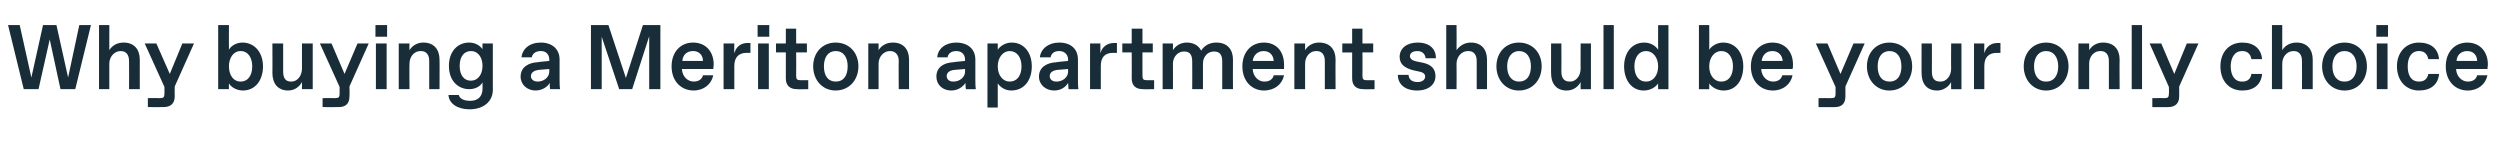 <?xml version="1.0" standalone="no"?><!DOCTYPE svg PUBLIC "-//W3C//DTD SVG 1.1//EN" "http://www.w3.org/Graphics/SVG/1.1/DTD/svg11.dtd"><svg xmlns="http://www.w3.org/2000/svg" version="1.1" width="558px" height="31.5px" viewBox="0 -4 558 31.5" style="top:-4px"><desc>Why buying a Meriton apartment should be your only choice</desc><defs/><g id="Polygon15440"><path d="m17.7 1.6h2.6l-3.5 14.3h-3.3L11.1 4.8l-2.5 11.1H5.3L1.8 1.6h2.6L7 13.3L9.6 1.6h3l2.6 11.7l2.5-11.7zm4.4 14.3V1.6h2.3v5.6c.6-1 1.7-1.7 3.2-1.7c2.4 0 3.6 1.6 3.6 3.8c-.01-.02 0 6.6 0 6.6h-2.4s.04-6.27 0-6.3c0-1.3-.6-2.2-1.8-2.2h-.1c-1.3 0-2.5 1.2-2.5 2.8v5.7h-2.3zM43.3 5.7L39 15.3s-.04 2.18 0 2.2c0 1.6-.9 2.4-2.5 2.4c.03.03-3.5 0-3.5 0v-2s2.73-.03 2.7 0c.8 0 1-.2 1-1c.03-.01 0-1.5 0-1.5l-4.4-9.7h2.6l3 6.8l2.8-6.8h2.6zm7.8 8.9c-.03-.02 0 1.3 0 1.3h-2.4V1.6h2.4s-.03 5.49 0 5.5c.4-.8 1.6-1.6 3-1.6c2.8 0 4.6 2.3 4.6 5.3c0 3.1-1.7 5.4-4.5 5.4c-1.4 0-2.7-.8-3.1-1.6zm2.7-.4c1.4 0 2.5-1.2 2.5-3.4c0-2.1-1.1-3.4-2.5-3.4h-.2c-1.3 0-2.5 1.3-2.5 3.4c0 2.2 1.2 3.4 2.5 3.4h.2zm7-1.9c.03.05 0-6.6 0-6.6h2.4s-.02 6.3 0 6.3c0 1.5.6 2.2 1.7 2.2h.2c1.2 0 2.3-1.2 2.3-2.9V5.7h2.4v10.2h-2.4v-1.6c-.5 1-1.6 1.9-3.1 1.9c-2.3 0-3.5-1.6-3.5-3.9zm21.5-6.6L78 15.3s.05 2.18 0 2.2c0 1.6-.8 2.4-2.4 2.4c.01.03-3.6 0-3.6 0v-2s2.82-.03 2.8 0c.8 0 1-.2 1-1c.02-.01 0-1.5 0-1.5l-4.4-9.7h2.6l2.9 6.8l2.9-6.8h2.5zm1.5-1.5V1.6h2.6v2.6h-2.6zm.1 11.7V5.7h2.4v10.2h-2.4zm5.1 0V5.7h2.4s-.05 1.5 0 1.5c.6-1 1.7-1.7 3.1-1.7c2.4 0 3.6 1.6 3.6 3.8c.04-.02 0 6.6 0 6.6h-2.3V9.6c0-1.3-.6-2.2-1.8-2.2h-.2c-1.3 0-2.4 1.2-2.4 2.8c-.05.04 0 5.7 0 5.7H89zm11.1 1.3h2.3c.2.8 1.1 1.3 2.5 1.3h.1c1.5 0 2.7-.8 2.7-2.7v-1.4c-.6 1-1.7 1.5-3 1.5c-2.3 0-4.5-1.7-4.5-5.2c0-3.4 2.1-5.2 4.5-5.2c1.3 0 2.4.6 3 1.5c-.04.03 0-1.3 0-1.3h2.3v10.4c0 2.3-1.8 4.3-5.2 4.3c-2.7 0-4.6-1.3-4.7-3.2zm5.1-3.2c1.3 0 2.5-1.2 2.5-3.3c0-2-1.1-3.3-2.5-3.3h-.1c-1.4 0-2.5 1.1-2.5 3.3c0 2.2 1.1 3.3 2.4 3.3h.2zm11-.9c0-2.2 1.9-3.1 3.7-3.2c.03-.05 2.7-.3 2.7-.3v-.3c0-1.1-.7-1.9-1.8-1.9h-.2c-1 0-1.8.6-1.9 1.4h-2.3c.2-1.9 1.8-3.3 4.3-3.3c2.6 0 4.2 1.5 4.2 3.8v4.4c0 .6 0 1.5.1 2.2h-2.2c-.1-.3-.1-1.1-.1-1.4c-.5.9-1.7 1.7-3.2 1.7c-1.8 0-3.3-1.3-3.3-3.1zm3.9 1.1c1.2 0 2.5-.9 2.5-2.2v-.6l-2.4.2c-.8.1-1.7.5-1.7 1.4c0 .7.6 1.2 1.5 1.2h.1zm23.4-12.6h3.9v14.3h-2.5V4.1l-3.8 11.8h-2.9l-3.9-11.7v11.7h-2.4V1.6h3.9l3.9 11.8l3.8-11.8zm6.4 9.2c0-3.2 2-5.3 4.8-5.3c2.9 0 4.6 2.1 4.6 4.9c0 .4-.1.7-.1 1h-7c.1 1.8 1.4 2.8 2.6 2.8h.1c1 0 1.8-.5 2-1.4h2.3c-.4 2-2.1 3.4-4.4 3.4c-2.6 0-4.9-1.9-4.9-5.4zm7-1.2c0-1.4-1-2.2-2.1-2.2h-.2c-1.1 0-2.2.7-2.3 2.2h4.6zm4.6 6.3V5.7h2.4s-.05 2.15 0 2.2c.4-1.5 1.5-2.3 2.9-2.3c.01.02.7 0 .7 0v2.2s-.87.03-.9 0c-1.7 0-2.7 1-2.7 2.9v5.2h-2.4zm7.6-11.7V1.6h2.6v2.6h-2.6zm.1 11.7V5.7h2.4v10.2h-2.4zm8.7 0c-1.6 0-2.5-.8-2.5-2.4V7.7h-2.2v-2h2.2V2.4h2.3v3.3h2.4v2h-2.4s.04 5.22 0 5.2c0 .8.2 1 1 1c.04.02 1.7 0 1.7 0v2s-2.54.05-2.5 0zm3.6-5.1c0-3.1 2.1-5.3 5-5.3c3 0 5.1 2.2 5.1 5.3c0 3.1-2.1 5.4-5.1 5.4c-2.9 0-5-2.3-5-5.4zm5.1 3.4c1.6 0 2.6-1.2 2.6-3.4c0-2.1-1-3.4-2.6-3.4h-.1c-1.6 0-2.6 1.3-2.6 3.4c0 2.2 1 3.4 2.6 3.4h.1zm7.2 1.7V5.7h2.3s.02 1.5 0 1.5c.6-1 1.7-1.7 3.2-1.7c2.4 0 3.6 1.6 3.6 3.8v6.6h-2.3s-.05-6.27 0-6.3c0-1.3-.7-2.2-1.9-2.2h-.1c-1.3 0-2.5 1.2-2.5 2.8c.02.04 0 5.7 0 5.7h-2.3zm15.2-2.8c0-2.2 1.8-3.1 3.7-3.2c0-.05 2.7-.3 2.7-.3c0 0-.02-.26 0-.3c0-1.1-.7-1.9-1.9-1.9h-.1c-1.1 0-1.8.6-1.9 1.4h-2.3c.1-1.9 1.8-3.3 4.2-3.3c2.7 0 4.3 1.5 4.3 3.8v4.4c0 .6 0 1.5.1 2.2h-2.2c-.1-.3-.1-1.1-.1-1.4c-.6.9-1.7 1.7-3.2 1.7c-1.9 0-3.3-1.3-3.3-3.1zm3.9 1.1c1.2 0 2.5-.9 2.5-2.2c-.02-.02 0-.6 0-.6l-2.4.2c-.9.1-1.7.5-1.7 1.4c0 .7.6 1.2 1.4 1.2h.2zm7.5 5.8V5.7h2.3v1.4c.5-.8 1.7-1.6 3.1-1.6c2.8 0 4.5 2.3 4.5 5.3c0 3.1-1.7 5.4-4.6 5.4c-1.4 0-2.5-.8-3-1.6v5.4h-2.3zm5-5.8c1.5 0 2.6-1.2 2.6-3.4c0-2.1-1.1-3.4-2.6-3.4h-.1c-1.3 0-2.6 1.3-2.6 3.4c0 2.2 1.3 3.4 2.6 3.4h.1zm6.5-1.1c0-2.2 1.9-3.1 3.8-3.2c-.02-.05 2.7-.3 2.7-.3c0 0-.04-.26 0-.3c0-1.1-.8-1.9-1.9-1.9h-.2c-1 0-1.7.6-1.8 1.4h-2.4c.2-1.9 1.9-3.3 4.3-3.3c2.7 0 4.2 1.5 4.2 3.8v4.4c0 .6 0 1.5.1 2.2h-2.2c0-.3-.1-1.1-.1-1.4c-.5.9-1.6 1.7-3.1 1.7c-1.9 0-3.4-1.3-3.4-3.1zm4 1.1c1.2 0 2.5-.9 2.5-2.2c-.04-.02 0-.6 0-.6c0 0-2.41.19-2.4.2c-.9.1-1.7.5-1.7 1.4c0 .7.6 1.2 1.4 1.2h.2zm7.4 1.7V5.7h2.3s.04 2.15 0 2.2c.4-1.5 1.6-2.3 3-2.3c0 .02.7 0 .7 0v2.2s-.88.03-.9 0c-1.8 0-2.7 1-2.7 2.9c-.02-.01 0 5.2 0 5.2h-2.4zm11.8 0c-1.6 0-2.5-.8-2.5-2.4c.03-.03 0-5.8 0-5.8h-2.1v-2h2.1V2.4h2.4v3.3h2.3v2H255s-.02 5.22 0 5.2c0 .8.2 1 1 1c-.02.02 1.6 0 1.6 0v2s-2.5.05-2.5 0zm4.4 0V5.7h2.3s.03 1.48 0 1.5c.7-1.1 1.8-1.7 3.1-1.7c1.4 0 2.6.6 3.2 1.8c.8-1.3 2.1-1.8 3.4-1.8c2.5 0 3.7 1.6 3.7 3.8c-.04.02 0 6.6 0 6.6h-2.4V9.7c0-1.4-.5-2.2-1.8-2.2h-.1c-1.3 0-2.4 1.1-2.4 2.7v5.7h-2.4s.04-6.21 0-6.2c0-1.4-.5-2.2-1.7-2.2h-.2c-1.2 0-2.4 1.1-2.4 2.7c.03.04 0 5.7 0 5.7h-2.3zm17.8-5.1c0-3.2 2-5.3 4.8-5.3c2.9 0 4.5 2.1 4.5 4.9v1h-7c.1 1.8 1.4 2.8 2.5 2.8h.2c1 0 1.8-.5 2-1.4h2.3c-.4 2-2.1 3.4-4.5 3.4c-2.5 0-4.8-1.9-4.8-5.4zm7-1.2c-.1-1.4-1-2.2-2.2-2.2h-.1c-1.1 0-2.2.7-2.4 2.2h4.7zm4.6 6.3V5.7h2.4s-.02 1.5 0 1.5c.6-1 1.7-1.7 3.1-1.7c2.5 0 3.7 1.6 3.7 3.8c-.04-.02 0 6.6 0 6.6h-2.4V9.6c0-1.3-.6-2.2-1.8-2.2h-.2c-1.3 0-2.4 1.2-2.4 2.8c-.02.04 0 5.7 0 5.7h-2.4zm15.4 0c-1.6 0-2.5-.8-2.5-2.4c-.02-.03 0-5.8 0-5.8h-2.2v-2h2.2V2.4h2.3v3.3h2.4v2h-2.4s.03 5.22 0 5.2c0 .8.2 1 1 1c.03.02 1.7 0 1.7 0v2s-2.55.05-2.5 0zm7.7-3.2h2.4c0 1 .8 1.6 1.9 1.6h.2c.9 0 1.6-.5 1.6-1.2c0-.5-.3-.9-1.2-1.1l-1.4-.3c-1.9-.5-3.1-1.3-3.1-3c0-2 1.7-3.2 4-3.2c2.7 0 4.1 1.4 4.1 3.5h-2.3c-.1-.9-.7-1.6-1.8-1.6h-.1c-.9 0-1.6.4-1.6 1.1c0 .6.5 1 1.4 1.2l1.5.3c1.8.4 2.8 1.3 2.8 3c0 1.8-1.5 3.2-4.1 3.2c-2.7 0-4.3-1.4-4.3-3.5zm10.8 3.2V1.6h2.3s.04 5.6 0 5.6c.7-1 1.8-1.7 3.2-1.7c2.4 0 3.6 1.6 3.6 3.8c.03-.02 0 6.6 0 6.6h-2.3s-.02-6.27 0-6.3c0-1.3-.6-2.2-1.8-2.2h-.2c-1.3 0-2.5 1.2-2.5 2.8c.04.04 0 5.7 0 5.7h-2.3zm11.2-5.1c0-3.1 2.1-5.3 5-5.3c3 0 5.1 2.2 5.1 5.3c0 3.1-2.1 5.4-5.1 5.4c-2.9 0-5-2.3-5-5.4zm5.1 3.4c1.6 0 2.6-1.2 2.6-3.4c0-2.1-1-3.4-2.6-3.4h-.1c-1.5 0-2.6 1.3-2.6 3.4c0 2.2 1.1 3.4 2.6 3.4h.1zm7.1-1.9c-.01.05 0-6.6 0-6.6h2.3s.04 6.3 0 6.3c0 1.5.7 2.2 1.8 2.2h.2c1.2 0 2.3-1.2 2.3-2.9c-.03.05 0-5.6 0-5.6h2.3v10.2h-2.3s-.03-1.63 0-1.6c-.5 1-1.6 1.9-3.1 1.9c-2.4 0-3.5-1.6-3.5-3.9zm11.7 3.6V1.6h2.3v14.3h-2.3zm4.6-5.1c0-3 1.7-5.3 4.5-5.3c1.5 0 2.6.8 3.1 1.6c-.04-.01 0-5.5 0-5.5h2.3v14.3h-2.3s-.04-1.32 0-1.3c-.5.8-1.7 1.6-3.2 1.6c-2.7 0-4.4-2.3-4.4-5.4zm5 3.4c1.3 0 2.6-1.2 2.6-3.4c0-2.1-1.3-3.4-2.6-3.4h-.2c-1.4 0-2.5 1.3-2.5 3.4c0 2.2 1.1 3.4 2.5 3.4h.2zm14 .4c.04-.02 0 1.3 0 1.3h-2.3V1.6h2.3s.04 5.49 0 5.5c.5-.8 1.7-1.6 3.1-1.6c2.8 0 4.5 2.3 4.5 5.3c0 3.1-1.6 5.4-4.4 5.4c-1.5 0-2.7-.8-3.2-1.6zm2.8-.4c1.4 0 2.5-1.2 2.5-3.4c0-2.1-1.1-3.4-2.5-3.4h-.2c-1.3 0-2.6 1.3-2.6 3.4c0 2.2 1.3 3.4 2.6 3.4h.2zm6.5-3.4c0-3.2 2.1-5.3 4.8-5.3c2.9 0 4.6 2.1 4.6 4.9c0 .4 0 .7-.1 1h-7c.1 1.8 1.4 2.8 2.6 2.8h.1c1 0 1.8-.5 2-1.4h2.3c-.4 2-2.1 3.4-4.4 3.4c-2.6 0-4.9-1.9-4.9-5.4zm7.1-1.2c-.1-1.4-1.1-2.2-2.2-2.2h-.2c-1.1 0-2.1.7-2.3 2.2h4.7zm18.3-3.9l-4.3 9.6s.02 2.18 0 2.2c0 1.6-.8 2.4-2.4 2.4c-.01.03-3.6 0-3.6 0v-2s2.79-.03 2.8 0c.8 0 1-.2 1-1v-1.5l-4.4-9.7h2.6l2.9 6.8l2.9-6.8h2.5zm.5 5.1c0-3.1 2.1-5.3 5-5.3c3 0 5.1 2.2 5.1 5.3c0 3.1-2.1 5.4-5.1 5.4c-2.9 0-5-2.3-5-5.4zm5.1 3.4c1.6 0 2.6-1.2 2.6-3.4c0-2.1-1-3.4-2.6-3.4h-.1c-1.6 0-2.6 1.3-2.6 3.4c0 2.2 1 3.4 2.6 3.4h.1zm7.1-1.9c-.02.05 0-6.6 0-6.6h2.3s.03 6.3 0 6.3c0 1.5.6 2.2 1.8 2.2h.2c1.2 0 2.3-1.2 2.3-2.9c-.04.05 0-5.6 0-5.6h2.3v10.2h-2.3s-.04-1.63 0-1.6c-.5 1-1.7 1.9-3.1 1.9c-2.4 0-3.5-1.6-3.5-3.9zm11.7 3.6V5.7h2.3s-.03 2.15 0 2.2c.4-1.5 1.5-2.3 2.9-2.3c.04.02.7 0 .7 0v2.2s-.85.03-.8 0c-1.8 0-2.8 1-2.8 2.9c.02-.01 0 5.2 0 5.2h-2.3zm11.1-5.1c0-3.1 2.1-5.3 5-5.3c2.9 0 5 2.2 5 5.3c0 3.1-2.1 5.4-5 5.4c-2.9 0-5-2.3-5-5.4zm5.1 3.4c1.5 0 2.6-1.2 2.6-3.4c0-2.1-1.1-3.4-2.6-3.4h-.2c-1.5 0-2.6 1.3-2.6 3.4c0 2.2 1.1 3.4 2.6 3.4h.2zm7.1 1.7V5.7h2.4s-.02 1.5 0 1.5c.6-1 1.7-1.7 3.1-1.7c2.5 0 3.7 1.6 3.7 3.8c-.04-.02 0 6.6 0 6.6h-2.4V9.6c0-1.3-.6-2.2-1.8-2.2h-.2c-1.3 0-2.4 1.2-2.4 2.8c-.02.04 0 5.7 0 5.7h-2.4zm11.9 0V1.6h2.3v14.3h-2.3zm14.9-10.2l-4.3 9.6s-.02 2.18 0 2.2c0 1.6-.9 2.4-2.5 2.4c.05.03-3.5 0-3.5 0v-2s2.75-.03 2.7 0c.8 0 1-.2 1-1c.05-.01 0-1.5 0-1.5l-4.3-9.7h2.6l2.9 6.8l2.8-6.8h2.6zm4.9 5.1c0-3.1 1.9-5.3 4.9-5.3c2.5 0 4.2 1.3 4.4 3.7h-2.4c-.1-1-.8-1.8-1.9-1.8h-.2c-1.7 0-2.5 1.6-2.5 3.4c0 1.9.8 3.4 2.5 3.4h.2c1.1 0 1.8-.7 1.9-1.7h2.4c-.2 2.4-1.9 3.7-4.4 3.7c-3 0-4.9-2.2-4.9-5.4zm11.5 5.1V1.6h2.3v5.6c.6-1 1.7-1.7 3.2-1.7c2.4 0 3.6 1.6 3.6 3.8c-.01-.02 0 6.6 0 6.6h-2.4s.04-6.27 0-6.3c0-1.3-.6-2.2-1.8-2.2h-.1c-1.4 0-2.5 1.2-2.5 2.8v5.7h-2.3zm11.2-5.1c0-3.1 2.1-5.3 5-5.3c3 0 5 2.2 5 5.3c0 3.1-2 5.4-5 5.4c-2.9 0-5-2.3-5-5.4zm5.1 3.4c1.5 0 2.6-1.2 2.6-3.4c0-2.1-1.1-3.4-2.6-3.4h-.2c-1.5 0-2.6 1.3-2.6 3.4c0 2.2 1.1 3.4 2.6 3.4h.2zm7-10V1.6h2.6v2.6h-2.6zm.1 11.7V5.7h2.4v10.2h-2.4zm4.5-5.1c0-3.1 2-5.3 4.9-5.3c2.6 0 4.3 1.3 4.5 3.7H542c-.2-1-.8-1.8-2-1.8h-.1c-1.8 0-2.5 1.6-2.5 3.4c0 1.9.7 3.4 2.5 3.4h.1c1.2 0 1.8-.7 2-1.7h2.4c-.2 2.4-1.9 3.7-4.5 3.7c-2.9 0-4.9-2.2-4.9-5.4zm10.9 0c0-3.2 2-5.3 4.8-5.3c2.9 0 4.6 2.1 4.6 4.9c0 .4-.1.7-.1 1h-7c.1 1.8 1.4 2.8 2.6 2.8h.1c1 0 1.8-.5 2-1.4h2.3c-.4 2-2.1 3.4-4.4 3.4c-2.6 0-4.9-1.9-4.9-5.4zm7-1.2c0-1.4-1-2.2-2.1-2.2h-.2c-1.1 0-2.2.7-2.3 2.2h4.6z" stroke="none" fill="#192d39"/></g></svg>
